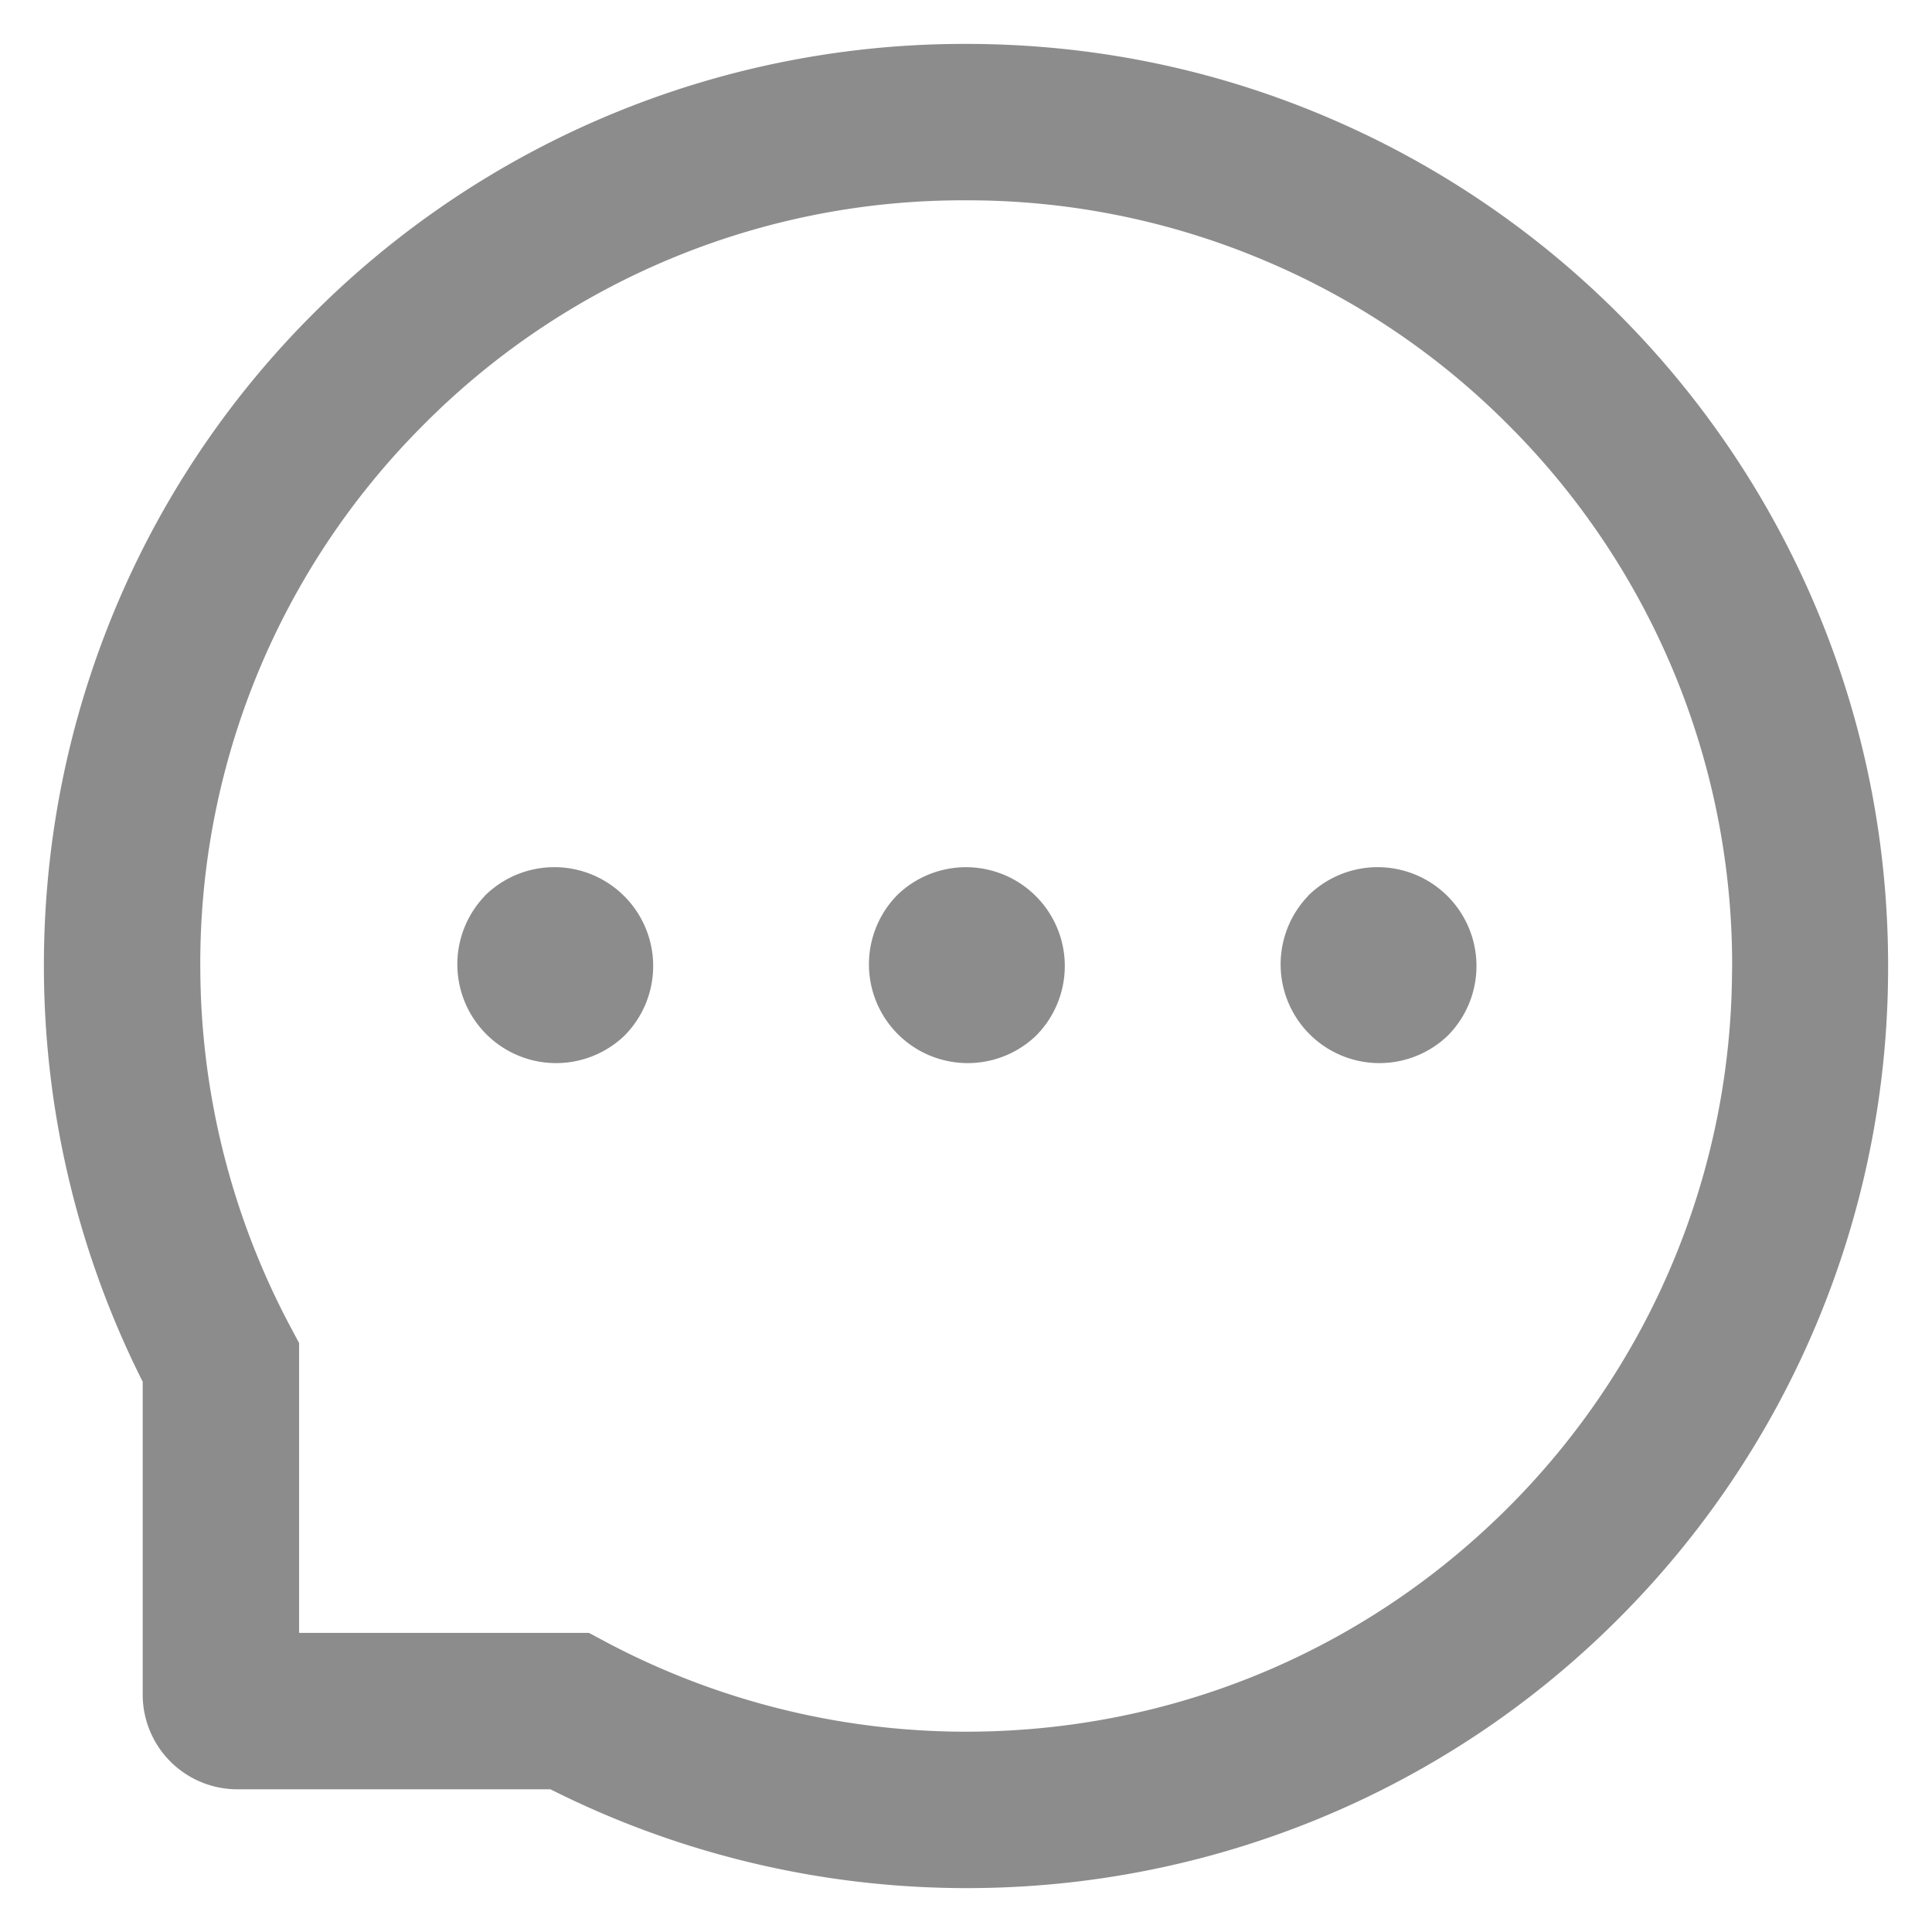 <svg xmlns="http://www.w3.org/2000/svg" width="22" height="22" viewBox="0 0 22 22"><g><g><path fill="#8c8c8c" d="M10.205 10.204a1.125 1.125 0 1 1 1.59 1.592 1.125 1.125 0 0 1-1.59-1.591zm4.687 0a1.125 1.125 0 1 1 1.591 1.592 1.125 1.125 0 0 1-1.59-1.591zm-9.375 0a1.125 1.125 0 1 1 1.591 1.592 1.125 1.125 0 0 1-1.59-1.591zm15.983.843a10.473 10.473 0 0 1-3.103 7.418 10.417 10.417 0 0 1-3.347 2.231 10.507 10.507 0 0 1-4.048.804h-.049a10.533 10.533 0 0 1-4.685-1.125H2.703a1.078 1.078 0 0 1-1.078-1.078v-3.563A10.533 10.533 0 0 1 .5 11.05c-.007-1.42.265-2.8.804-4.099a10.405 10.405 0 0 1 2.231-3.347A10.476 10.476 0 0 1 10.953.5H11c1.411 0 2.78.274 4.069.816a10.505 10.505 0 0 1 5.616 5.616c.546 1.302.822 2.688.815 4.115zm-1.776-.007a8.683 8.683 0 0 0-2.553-6.206 8.662 8.662 0 0 0-2.789-1.875 8.677 8.677 0 0 0-3.38-.678h-.04a8.653 8.653 0 0 0-6.159 2.576 8.665 8.665 0 0 0-2.522 6.183 8.75 8.75 0 0 0 1.02 4.057l.105.197v3.3h3.3l.197.105a8.75 8.75 0 0 0 4.057 1.02H11c2.32 0 4.5-.896 6.143-2.522a8.686 8.686 0 0 0 2.58-6.157z"/></g></g></svg>